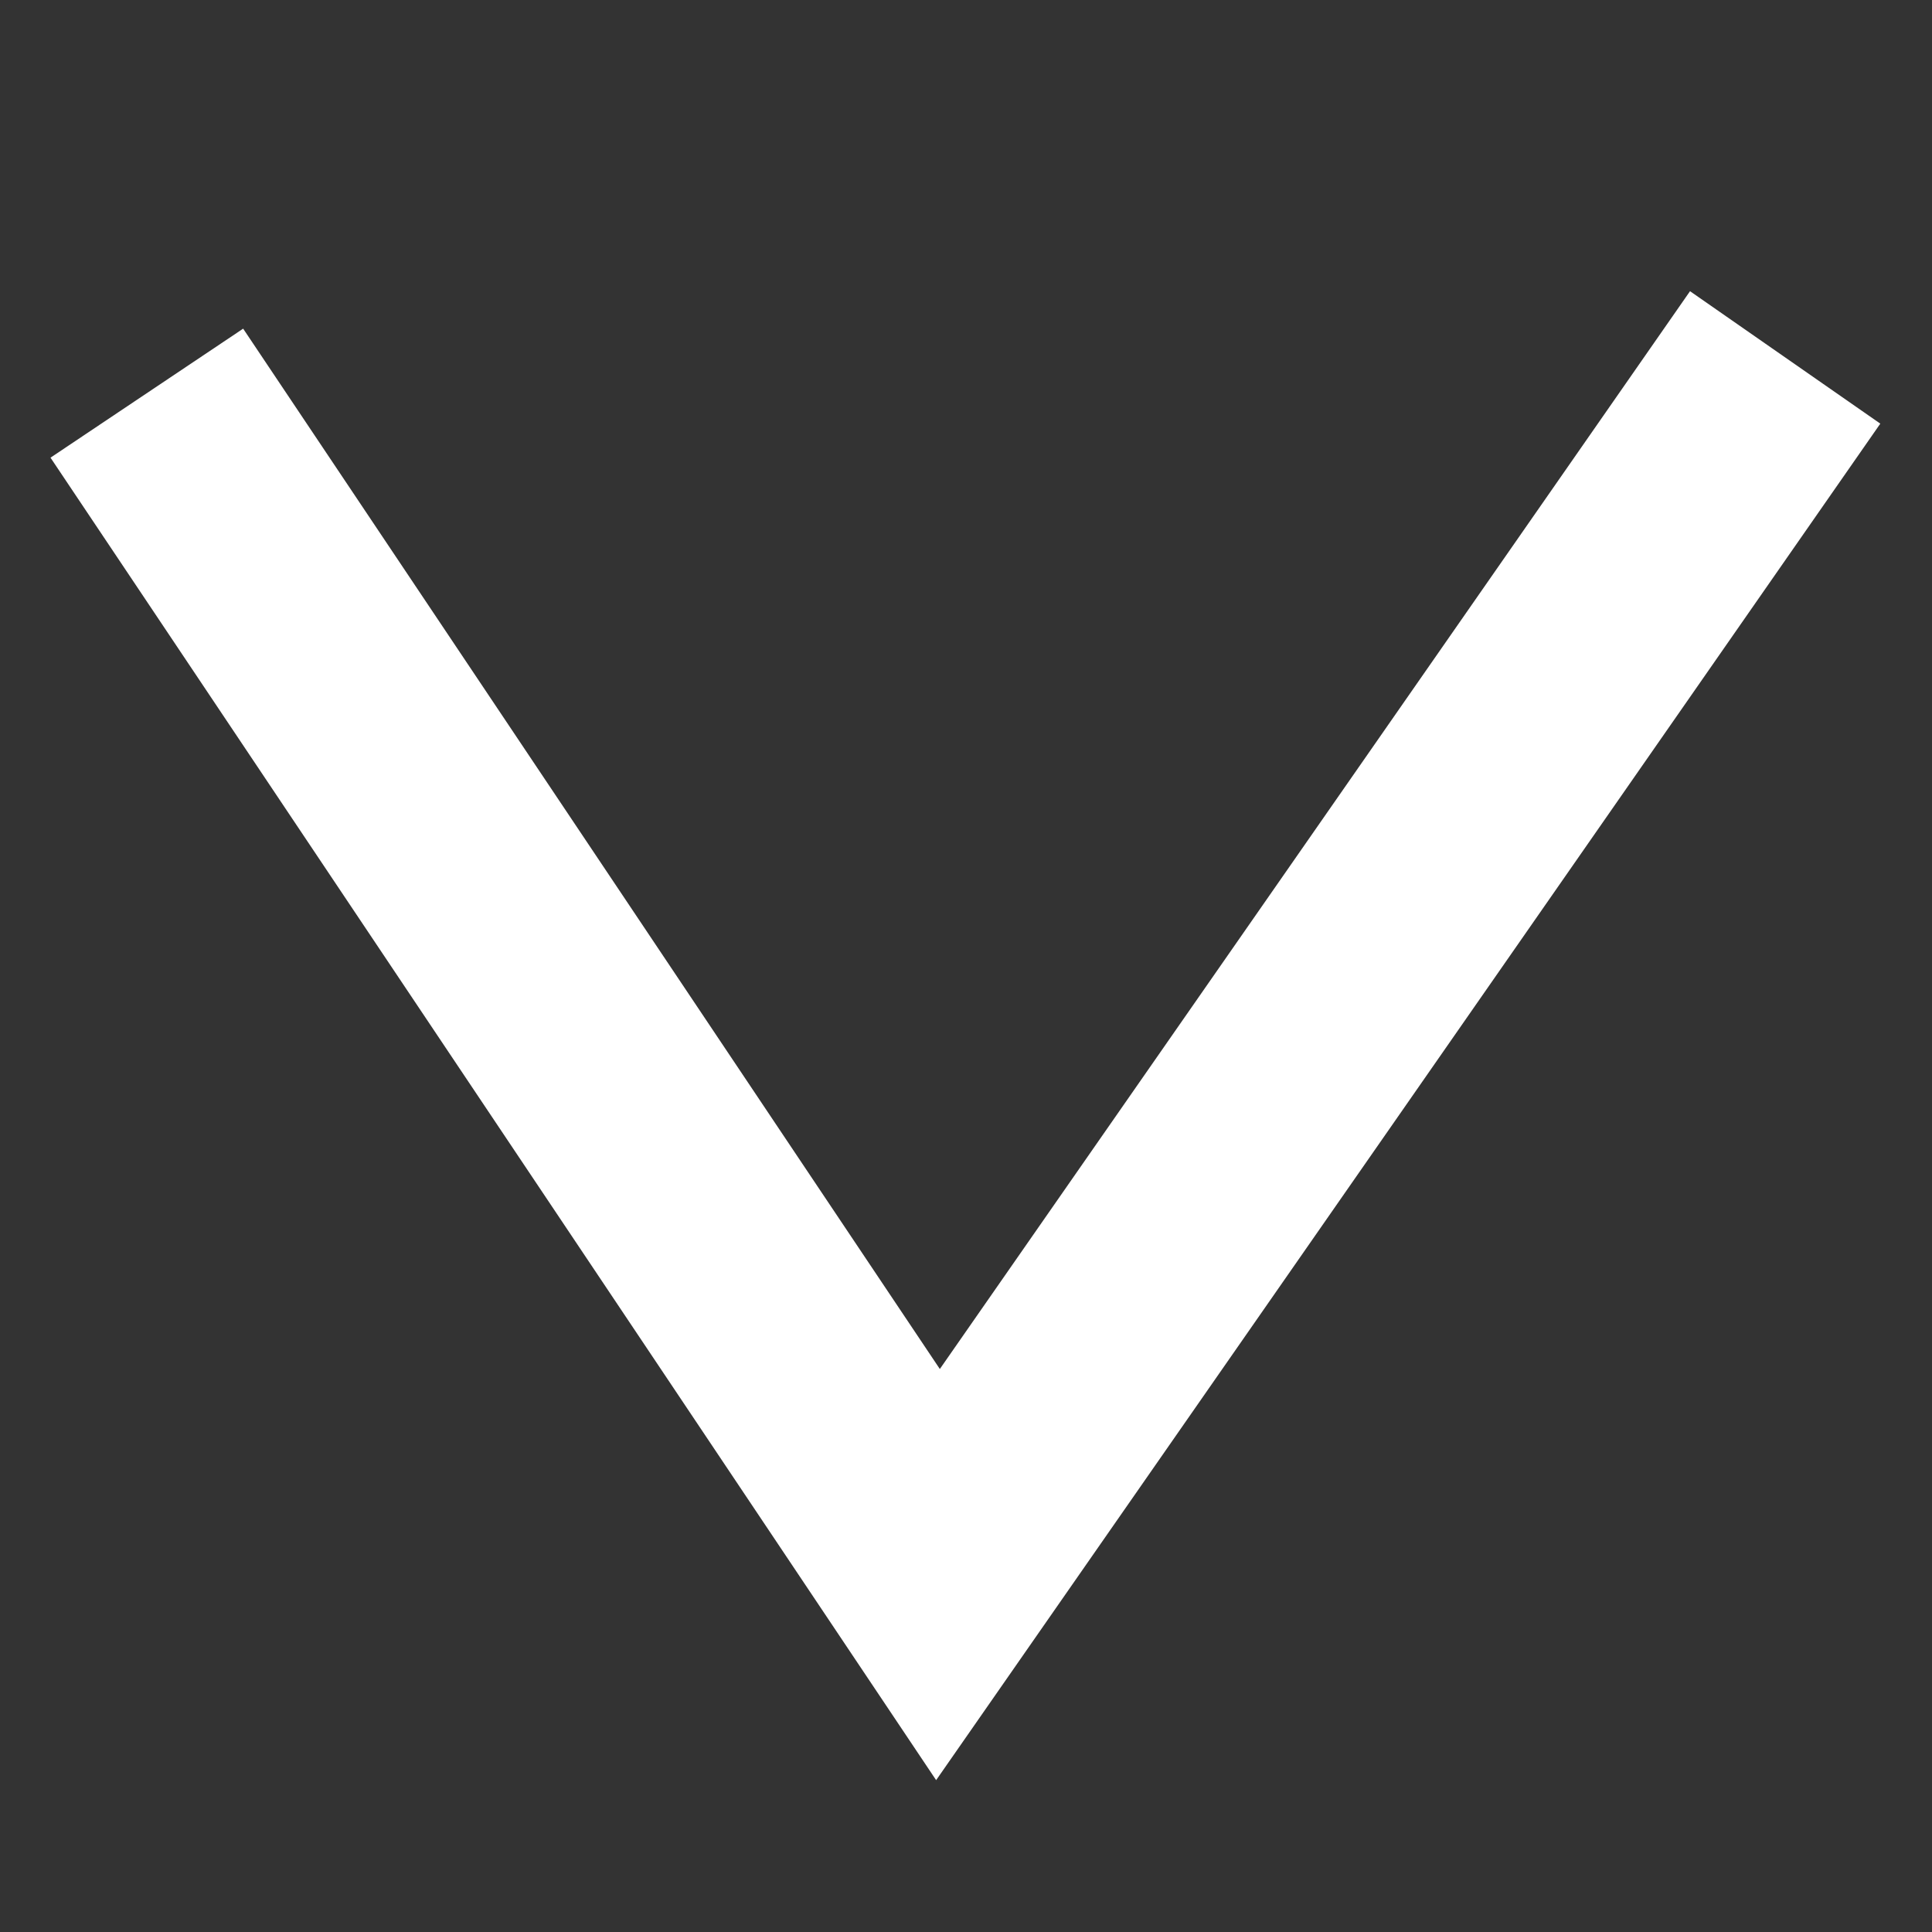 <svg id="Layer_1" data-name="Layer 1" xmlns="http://www.w3.org/2000/svg" width="70.56mm" height="70.56mm" viewBox="0 0 200 200"><rect x="0" y="0" width="200" height="200" fill="#333333" stroke="none"/><defs><style>.cls-1{fill:none;stroke:#fff;stroke-miterlimit:10;stroke-width:24px;}</style></defs><title>Artboard 1</title><polyline class="cls-1" points="184.8 37 97.1 163 15.2 40.7"/></svg>
